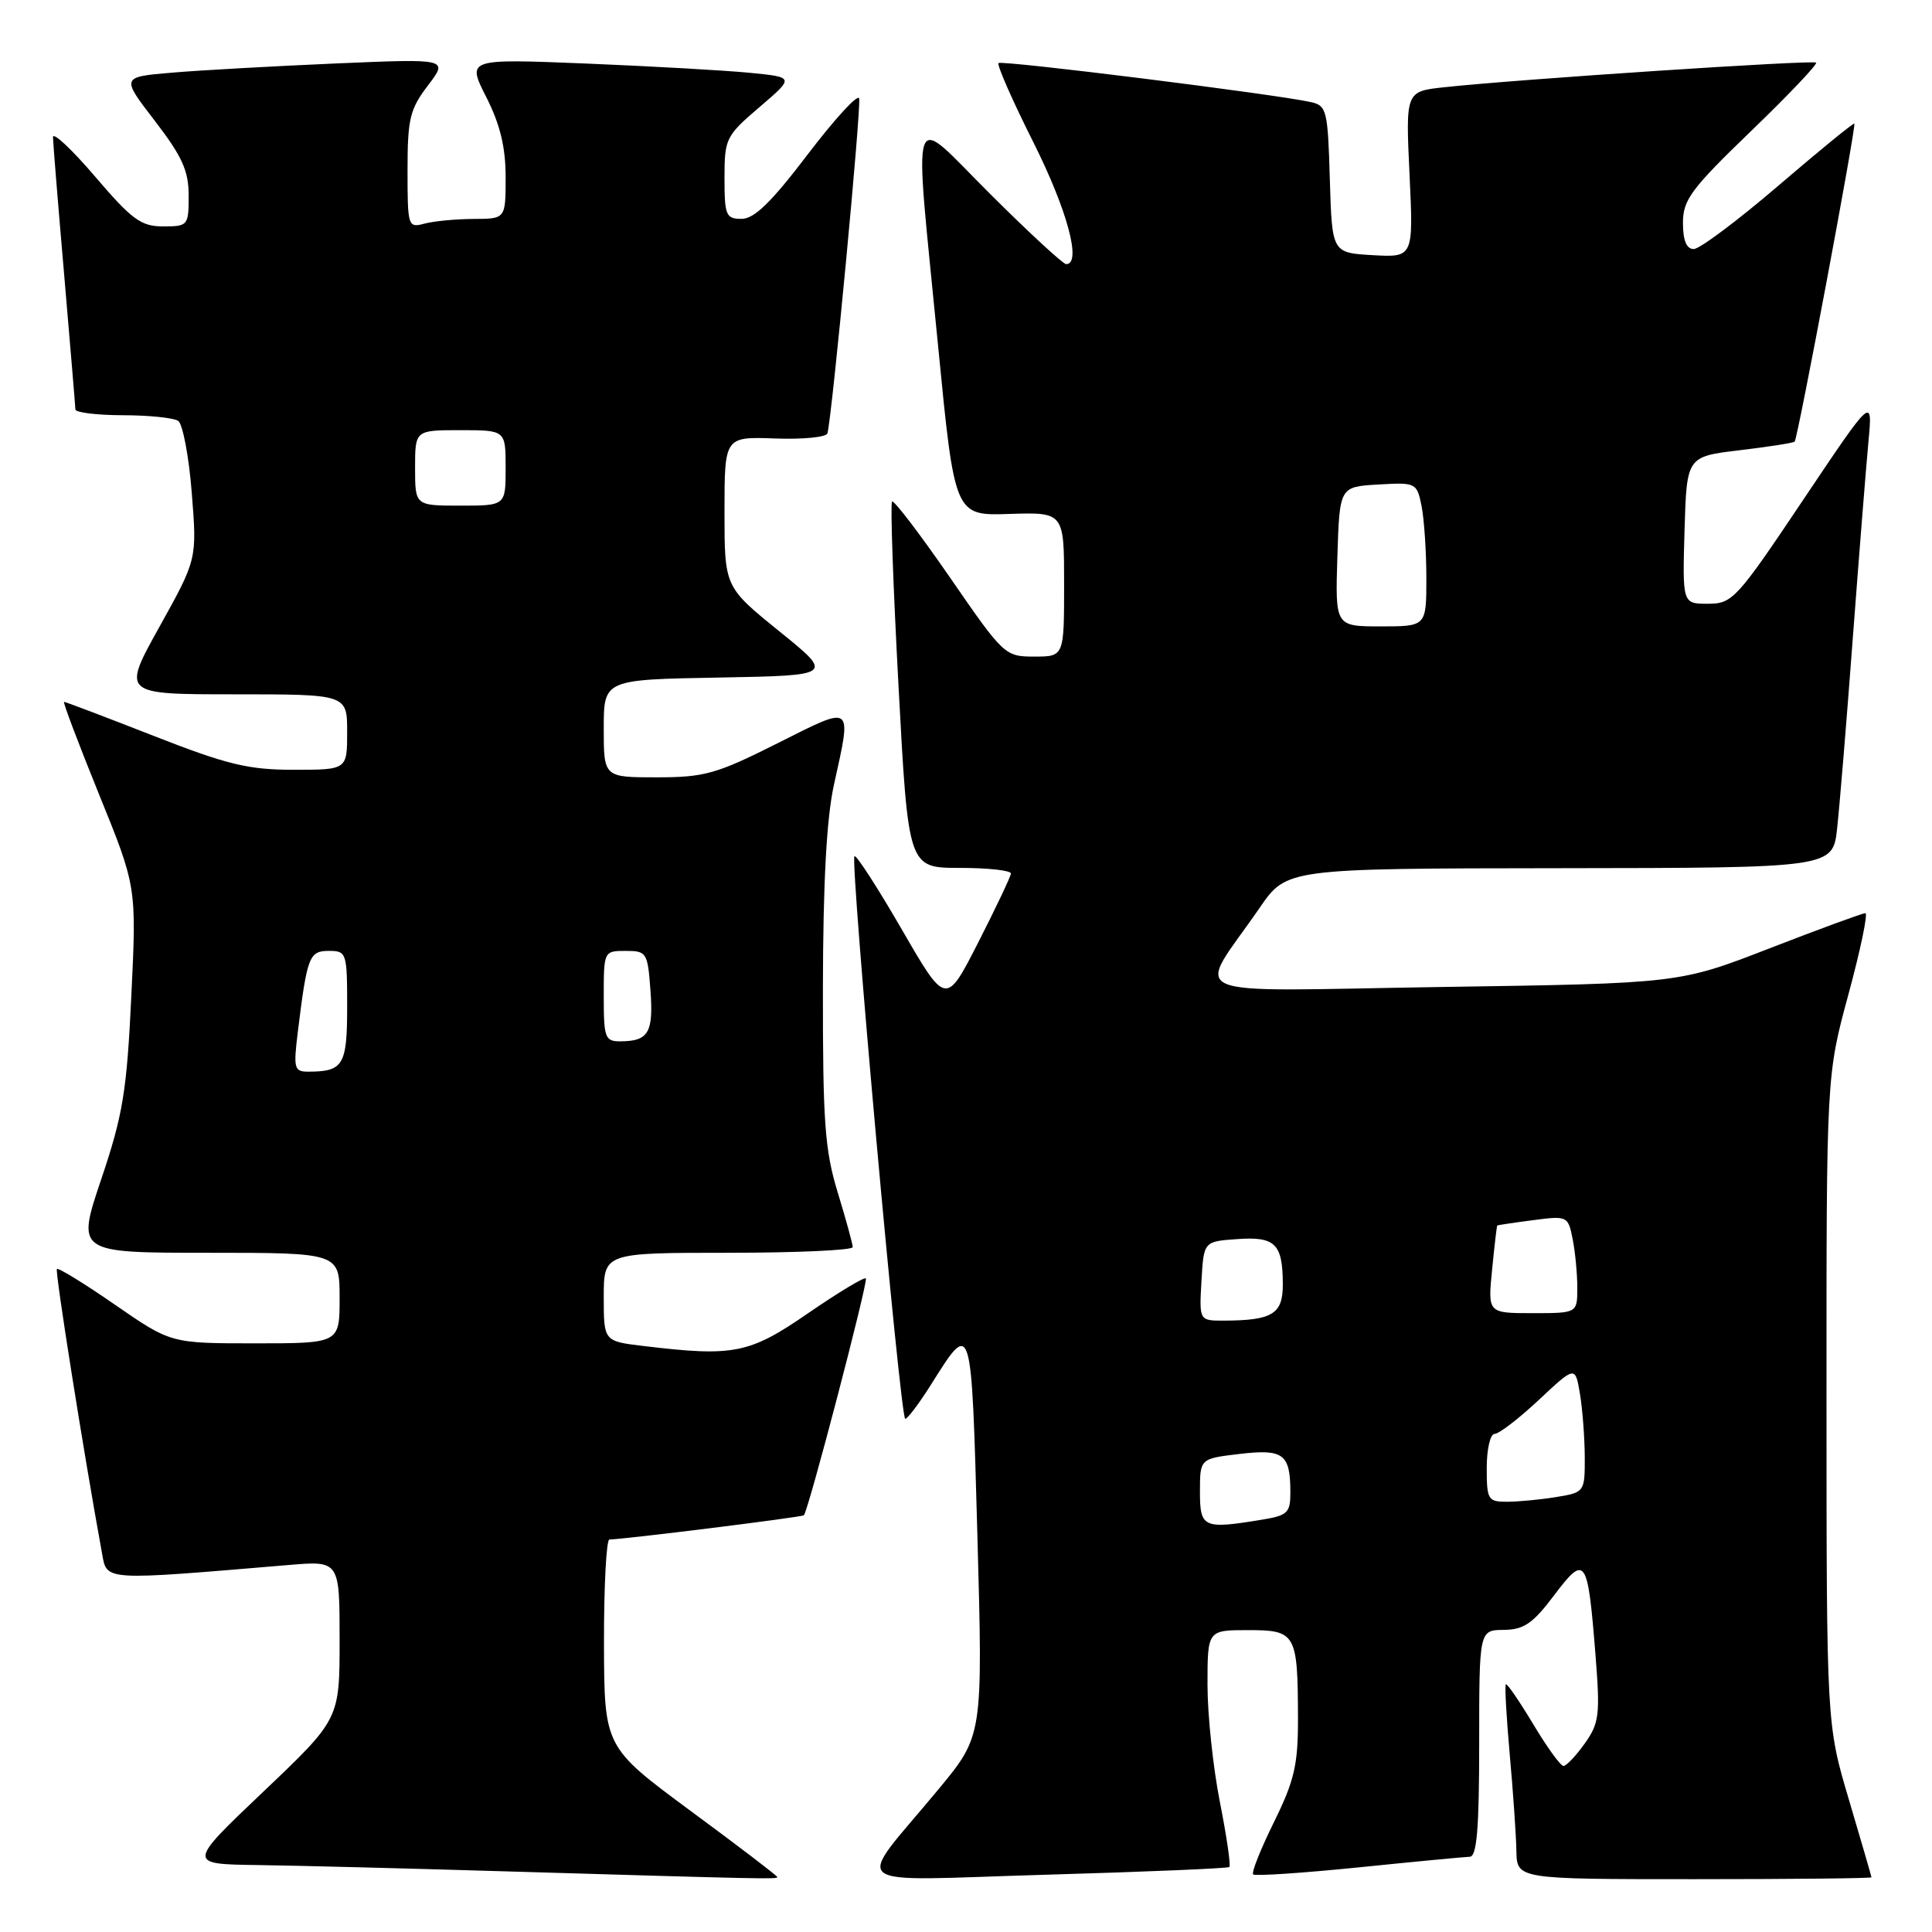 <?xml version="1.0" encoding="UTF-8" standalone="no"?>
<!DOCTYPE svg PUBLIC "-//W3C//DTD SVG 1.1//EN" "http://www.w3.org/Graphics/SVG/1.1/DTD/svg11.dtd" >
<svg xmlns="http://www.w3.org/2000/svg" xmlns:xlink="http://www.w3.org/1999/xlink" version="1.1" viewBox="0 0 256 256">
 <g >
 <path fill="currentColor"
d=" M 103.00 248.72 C 103.00 248.56 97.84 244.62 91.53 239.97 C 80.07 231.50 80.07 231.50 80.03 217.75 C 80.02 210.19 80.34 204.00 80.75 203.99 C 82.69 203.97 106.30 201.03 106.52 200.78 C 107.14 200.09 115.07 169.74 114.73 169.40 C 114.52 169.18 111.08 171.26 107.09 174.00 C 99.28 179.39 97.24 179.79 85.25 178.35 C 80.00 177.72 80.00 177.72 80.00 171.86 C 80.00 166.00 80.00 166.00 96.50 166.00 C 105.58 166.00 113.00 165.66 112.99 165.25 C 112.99 164.84 112.09 161.57 111.00 158.00 C 109.29 152.40 109.02 148.65 109.04 131.00 C 109.06 117.02 109.52 108.43 110.50 104.00 C 112.88 93.18 113.17 93.39 103.02 98.49 C 94.92 102.56 93.35 103.00 87.02 103.00 C 80.00 103.00 80.00 103.00 80.00 96.53 C 80.00 90.05 80.00 90.05 95.25 89.78 C 110.50 89.50 110.50 89.50 103.25 83.64 C 96.00 77.77 96.00 77.77 96.00 67.82 C 96.00 57.86 96.00 57.86 102.69 58.10 C 106.37 58.24 109.50 57.93 109.64 57.42 C 110.26 55.14 114.16 13.98 113.84 13.03 C 113.65 12.44 110.57 15.80 107.01 20.48 C 102.23 26.77 99.95 29.00 98.27 29.00 C 96.19 29.00 96.00 28.55 96.00 23.58 C 96.00 18.36 96.18 18.00 100.64 14.19 C 105.27 10.23 105.27 10.23 99.39 9.65 C 96.15 9.33 86.38 8.78 77.68 8.42 C 61.86 7.78 61.86 7.78 64.43 12.86 C 66.27 16.49 67.00 19.51 67.00 23.47 C 67.00 29.00 67.00 29.00 62.75 29.01 C 60.41 29.02 57.49 29.30 56.25 29.63 C 54.06 30.22 54.00 30.03 54.00 22.55 C 54.00 15.74 54.31 14.46 56.71 11.32 C 59.41 7.77 59.41 7.77 44.46 8.41 C 36.23 8.77 26.47 9.31 22.77 9.63 C 16.04 10.20 16.04 10.20 20.52 16.02 C 24.14 20.73 25.00 22.63 25.00 25.92 C 25.00 29.89 24.91 30.00 21.62 30.00 C 18.69 30.00 17.49 29.12 12.62 23.42 C 9.53 19.80 7.01 17.44 7.02 18.17 C 7.03 18.90 7.70 27.15 8.51 36.50 C 9.31 45.85 9.98 53.84 9.99 54.25 C 9.99 54.66 12.81 55.01 16.25 55.02 C 19.69 55.02 23.00 55.36 23.61 55.77 C 24.21 56.17 25.03 60.46 25.41 65.30 C 26.11 74.10 26.11 74.10 21.13 83.05 C 16.15 92.00 16.15 92.00 31.08 92.00 C 46.00 92.00 46.00 92.00 46.00 97.00 C 46.00 102.00 46.00 102.00 38.92 102.00 C 32.91 102.00 30.12 101.33 20.34 97.50 C 14.01 95.02 8.68 93.00 8.49 93.00 C 8.30 93.00 10.39 98.51 13.12 105.25 C 18.10 117.50 18.10 117.50 17.40 131.99 C 16.80 144.62 16.29 147.72 13.42 156.24 C 10.13 166.00 10.13 166.00 27.57 166.00 C 45.00 166.00 45.00 166.00 45.00 172.00 C 45.00 178.00 45.00 178.00 33.82 178.00 C 22.64 178.00 22.64 178.00 15.26 172.90 C 11.20 170.09 7.72 167.95 7.54 168.15 C 7.27 168.44 11.04 192.25 13.52 205.83 C 14.18 209.50 13.52 209.45 38.25 207.37 C 45.00 206.80 45.00 206.80 45.00 217.30 C 45.00 227.80 45.00 227.80 34.90 237.40 C 24.80 247.00 24.80 247.00 34.15 247.13 C 39.29 247.20 53.85 247.57 66.50 247.95 C 101.55 248.99 103.00 249.02 103.00 248.72 Z  M 162.89 247.39 C 163.11 247.20 162.54 243.33 161.64 238.77 C 160.74 234.22 160.00 227.24 160.00 223.25 C 160.00 216.00 160.00 216.00 165.38 216.00 C 171.73 216.00 171.96 216.42 171.99 227.73 C 172.00 233.86 171.51 235.95 168.80 241.45 C 167.04 245.02 165.80 248.13 166.05 248.37 C 166.30 248.61 172.57 248.19 180.00 247.44 C 187.43 246.68 194.06 246.05 194.75 246.03 C 195.69 246.01 196.00 242.32 196.00 231.00 C 196.00 216.00 196.00 216.00 199.25 215.97 C 201.92 215.94 203.11 215.13 205.94 211.37 C 210.08 205.89 210.38 206.33 211.41 219.27 C 212.04 227.24 211.91 228.31 209.99 231.02 C 208.82 232.66 207.55 234.00 207.17 234.00 C 206.78 234.00 204.97 231.49 203.14 228.43 C 201.30 225.37 199.68 223.01 199.53 223.18 C 199.37 223.36 199.61 227.55 200.05 232.50 C 200.50 237.45 200.89 243.19 200.93 245.25 C 201.00 249.00 201.00 249.00 224.50 249.00 C 237.43 249.00 247.99 248.89 247.98 248.75 C 247.97 248.61 246.63 244.00 245.00 238.50 C 242.03 228.50 242.03 228.50 242.02 185.50 C 242.01 142.50 242.01 142.50 244.93 131.75 C 246.53 125.84 247.54 121.00 247.17 121.00 C 246.80 121.00 241.10 123.09 234.50 125.65 C 222.50 130.31 222.50 130.31 191.05 130.78 C 155.47 131.32 158.43 132.61 166.91 120.29 C 170.50 115.08 170.50 115.08 206.68 115.04 C 242.86 115.00 242.86 115.00 243.43 109.75 C 243.75 106.86 244.69 95.50 245.51 84.50 C 246.34 73.50 247.27 61.80 247.58 58.50 C 248.14 52.50 248.14 52.50 238.92 66.25 C 230.11 79.40 229.55 80.00 226.31 80.00 C 222.93 80.00 222.93 80.00 223.21 70.25 C 223.50 60.50 223.50 60.50 230.50 59.66 C 234.35 59.20 237.64 58.69 237.80 58.52 C 238.21 58.13 245.99 16.65 245.71 16.38 C 245.59 16.26 241.07 19.95 235.67 24.58 C 230.27 29.21 225.21 33.00 224.43 33.00 C 223.47 33.00 223.00 31.87 223.00 29.53 C 223.00 26.48 224.07 25.04 232.01 17.38 C 236.97 12.60 240.85 8.52 240.64 8.30 C 240.25 7.92 201.14 10.50 191.37 11.56 C 186.25 12.11 186.25 12.11 186.77 23.11 C 187.29 34.11 187.29 34.11 181.89 33.81 C 176.50 33.50 176.50 33.50 176.21 23.76 C 175.95 14.63 175.79 13.99 173.71 13.53 C 168.96 12.47 132.72 7.95 132.31 8.36 C 132.07 8.59 134.15 13.33 136.94 18.88 C 141.43 27.84 143.36 35.00 141.27 35.00 C 140.87 35.00 136.37 30.85 131.27 25.77 C 120.30 14.85 121.07 12.62 124.31 45.92 C 126.50 68.34 126.50 68.34 133.75 68.10 C 141.00 67.87 141.00 67.87 141.00 77.43 C 141.00 87.00 141.00 87.00 137.05 87.00 C 133.16 87.00 132.99 86.84 125.87 76.51 C 121.89 70.75 118.44 66.22 118.20 66.46 C 117.96 66.70 118.35 77.72 119.06 90.95 C 120.35 115.00 120.35 115.00 127.18 115.00 C 130.93 115.00 133.98 115.34 133.95 115.75 C 133.92 116.16 131.97 120.27 129.62 124.88 C 125.34 133.27 125.34 133.27 119.49 123.15 C 116.27 117.59 113.45 113.22 113.22 113.45 C 112.62 114.05 119.29 188.00 119.95 188.00 C 120.25 188.00 121.75 186.02 123.28 183.60 C 128.82 174.82 128.70 174.43 129.51 203.46 C 130.24 229.98 130.24 229.98 124.37 237.07 C 113.14 250.64 111.31 249.19 138.64 248.41 C 151.76 248.03 162.68 247.57 162.89 247.39 Z  M 39.46 136.75 C 40.70 126.70 40.97 126.00 43.58 126.00 C 45.92 126.00 46.00 126.24 46.00 133.39 C 46.00 141.16 45.50 142.00 40.82 142.00 C 38.98 142.00 38.87 141.56 39.46 136.75 Z  M 80.00 132.00 C 80.00 126.04 80.02 126.00 82.90 126.00 C 85.69 126.00 85.82 126.21 86.19 131.25 C 86.60 136.81 85.93 137.96 82.25 137.98 C 80.16 138.00 80.00 137.56 80.00 132.00 Z  M 55.00 62.00 C 55.00 57.00 55.00 57.00 61.00 57.00 C 67.00 57.00 67.00 57.00 67.00 62.00 C 67.00 67.00 67.00 67.00 61.00 67.00 C 55.00 67.00 55.00 67.00 55.00 62.00 Z  M 159.00 197.64 C 159.00 193.28 159.00 193.28 164.21 192.66 C 170.04 191.97 170.96 192.64 170.98 197.62 C 171.00 200.45 170.65 200.80 167.25 201.36 C 159.43 202.65 159.00 202.46 159.00 197.64 Z  M 197.00 194.50 C 197.00 192.03 197.47 190.00 198.04 190.00 C 198.62 190.00 201.26 187.97 203.91 185.49 C 208.73 180.97 208.73 180.97 209.36 184.74 C 209.70 186.81 209.98 190.58 209.99 193.12 C 210.00 197.68 209.95 197.75 206.25 198.36 C 204.19 198.70 201.26 198.98 199.75 198.99 C 197.16 199.00 197.00 198.75 197.00 194.50 Z  M 159.20 169.75 C 159.50 164.50 159.50 164.50 163.90 164.19 C 168.97 163.82 169.96 164.79 169.98 170.13 C 170.00 174.11 168.64 174.96 162.20 174.99 C 158.90 175.00 158.90 175.00 159.20 169.75 Z  M 197.71 168.25 C 198.02 165.09 198.33 162.45 198.39 162.39 C 198.45 162.33 200.58 162.01 203.13 161.68 C 207.68 161.08 207.78 161.13 208.38 164.16 C 208.72 165.86 209.00 168.77 209.00 170.62 C 209.00 174.00 209.00 174.00 203.07 174.00 C 197.14 174.00 197.14 174.00 197.71 168.25 Z  M 177.21 73.75 C 177.50 64.50 177.50 64.50 182.62 64.20 C 187.64 63.91 187.74 63.96 188.37 67.08 C 188.71 68.82 189.00 73.12 189.00 76.62 C 189.00 83.00 189.00 83.00 182.96 83.00 C 176.92 83.00 176.92 83.00 177.21 73.75 Z "/>
</g>
</svg>